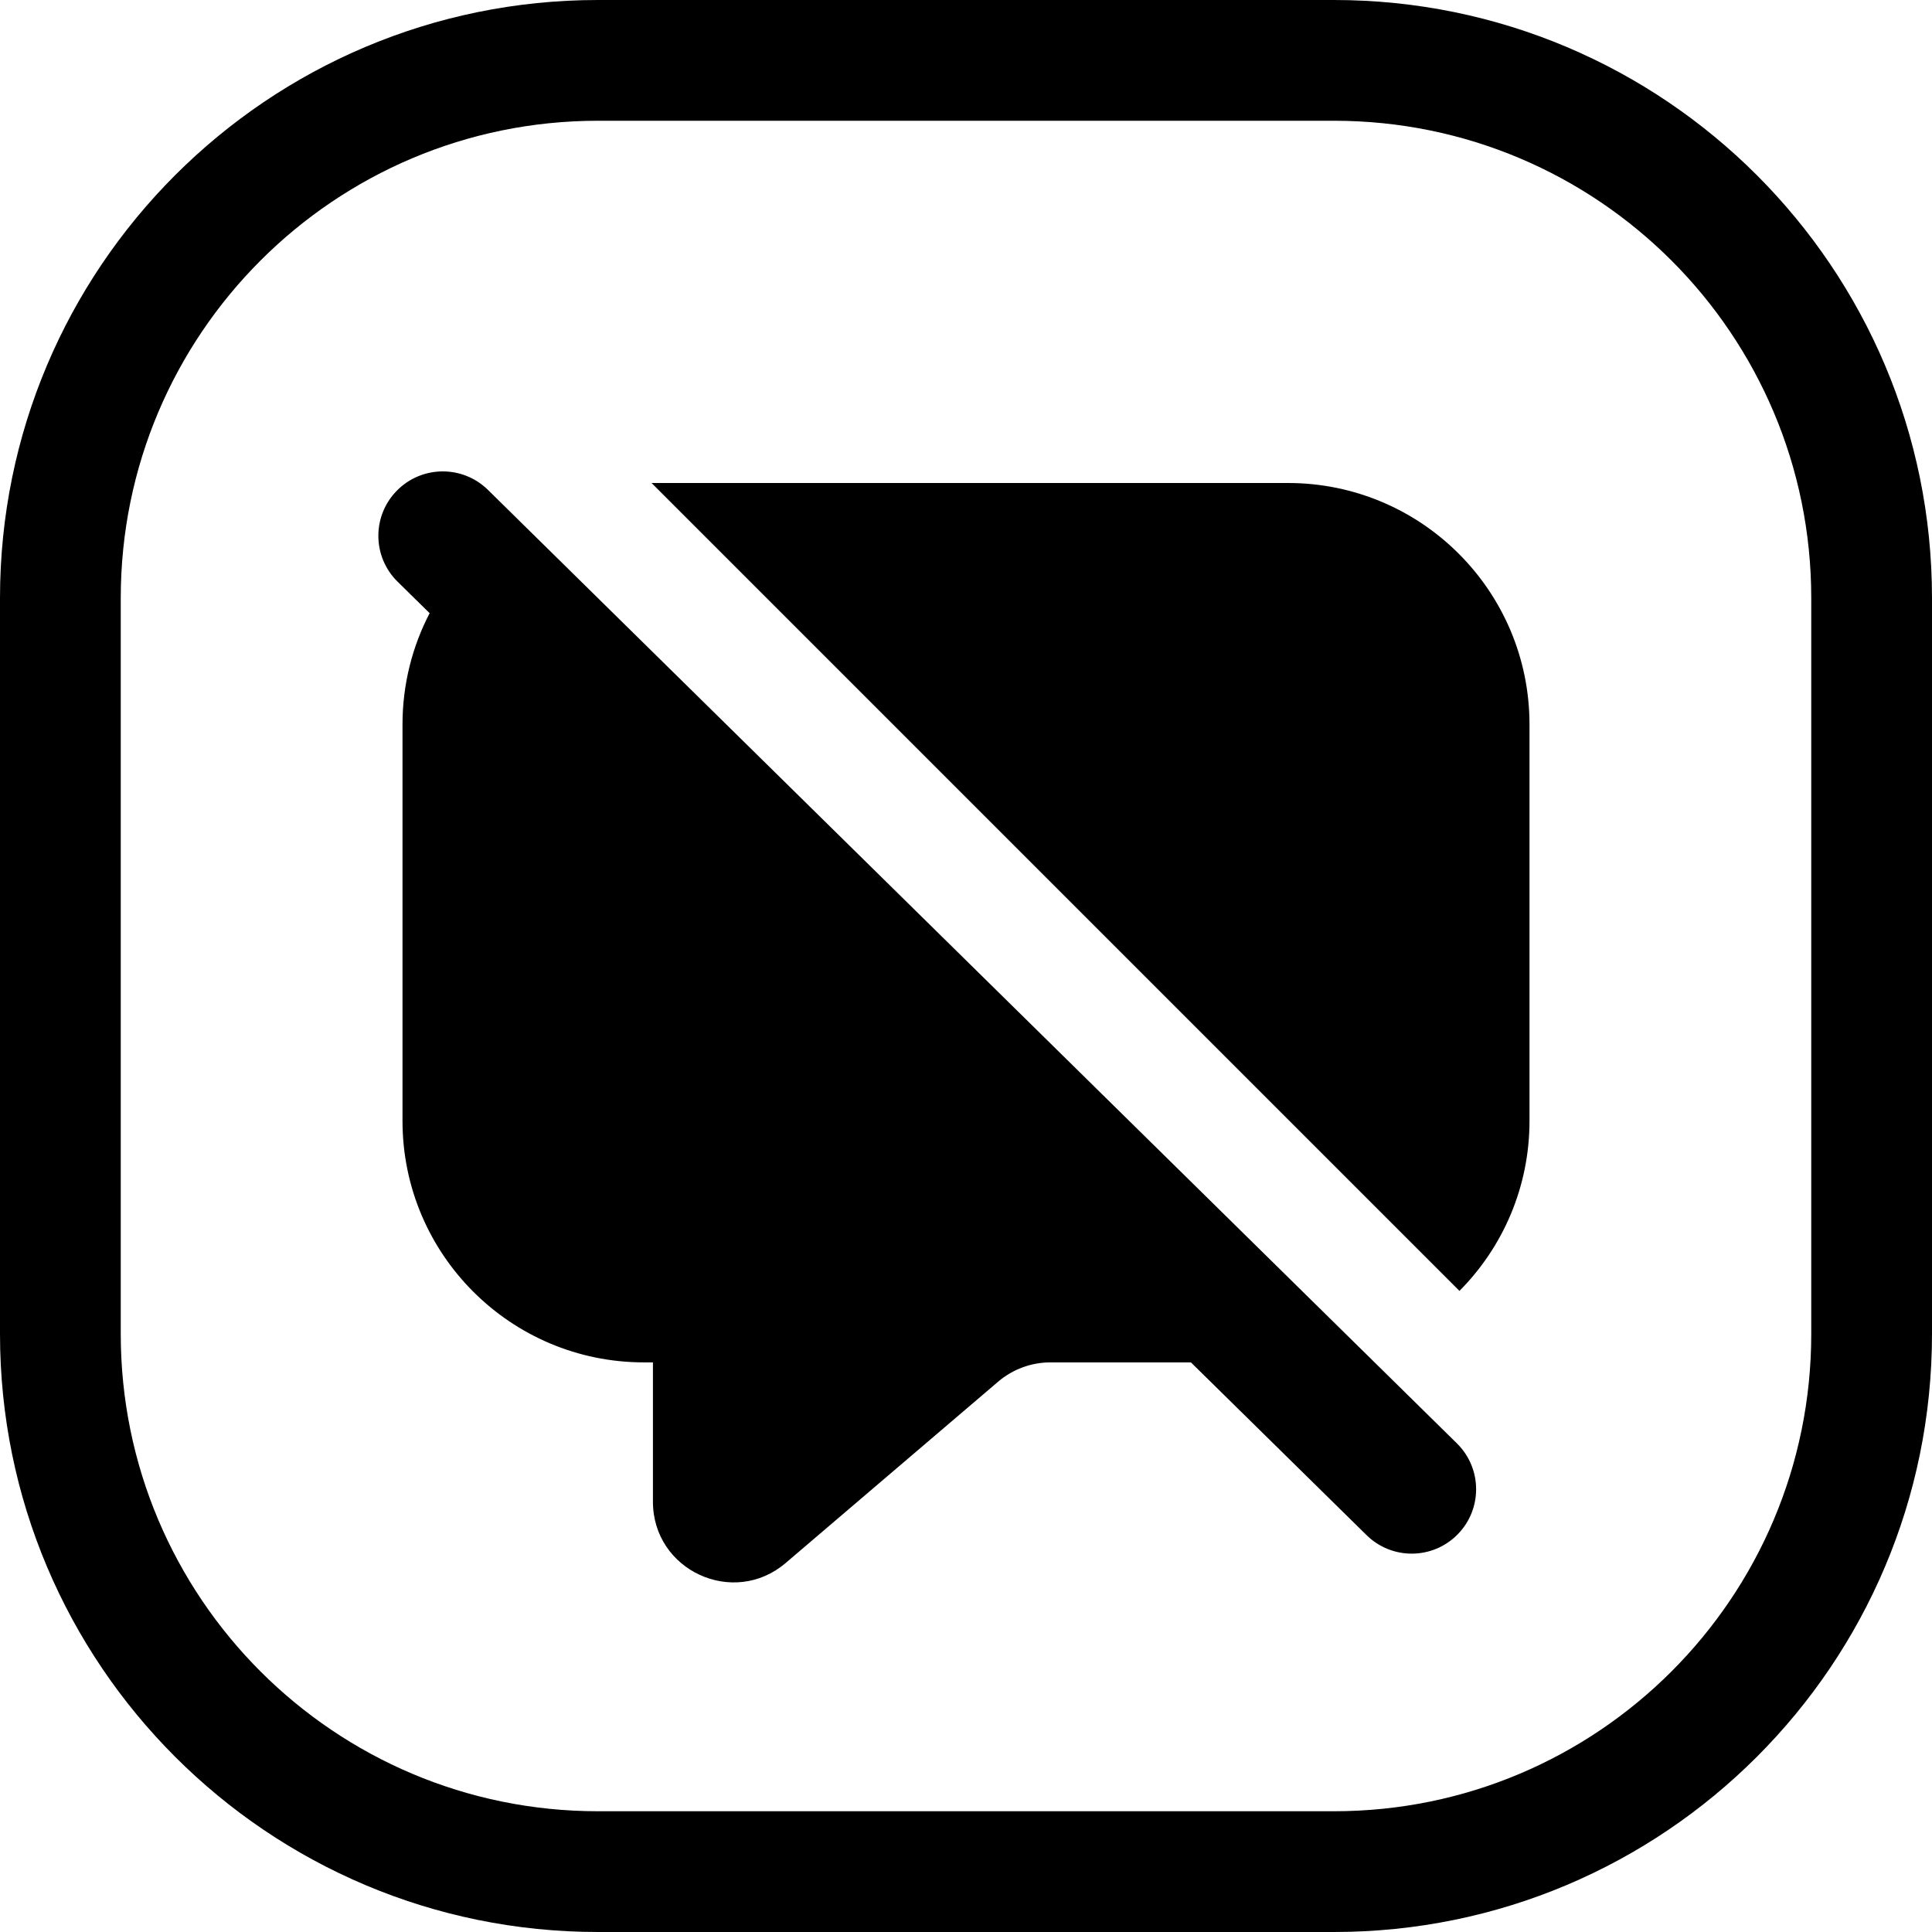 <svg width="24" height="24" viewBox="0 0 24 24" fill="none" xmlns="http://www.w3.org/2000/svg">
<path d="M7.429 1.5H16.571C19.846 1.5 22.5 4.154 22.5 7.429V16.571C22.5 19.846 19.846 22.5 16.571 22.5H7.429C4.154 22.5 1.5 19.846 1.5 16.571V7.429C1.5 4.154 4.154 1.5 7.429 1.5ZM0 7.429V16.571C0 20.674 3.326 24 7.429 24H16.571C20.674 24 24 20.674 24 16.571V7.429C24 3.326 20.674 0 16.571 0H7.429C3.326 0 0 3.326 0 7.429ZM4.93 6.095C5.24 5.78 5.746 5.776 6.061 6.085L18.098 17.93C18.413 18.24 18.417 18.746 18.107 19.061C17.797 19.376 17.291 19.38 16.976 19.07L14.794 16.924H13.049C12.811 16.924 12.581 17.009 12.4 17.163L9.76 19.416C9.111 19.97 8.111 19.509 8.111 18.655V16.924H8C6.343 16.924 5 15.581 5 13.924V9C5 8.501 5.122 8.031 5.337 7.617L4.939 7.226C4.624 6.916 4.62 6.41 4.93 6.095ZM18.13 16.036C18.668 15.494 19 14.748 19 13.924V9C19 7.343 17.657 6 16 6H8.094L18.13 16.036Z" fill="black"/>
</svg>
